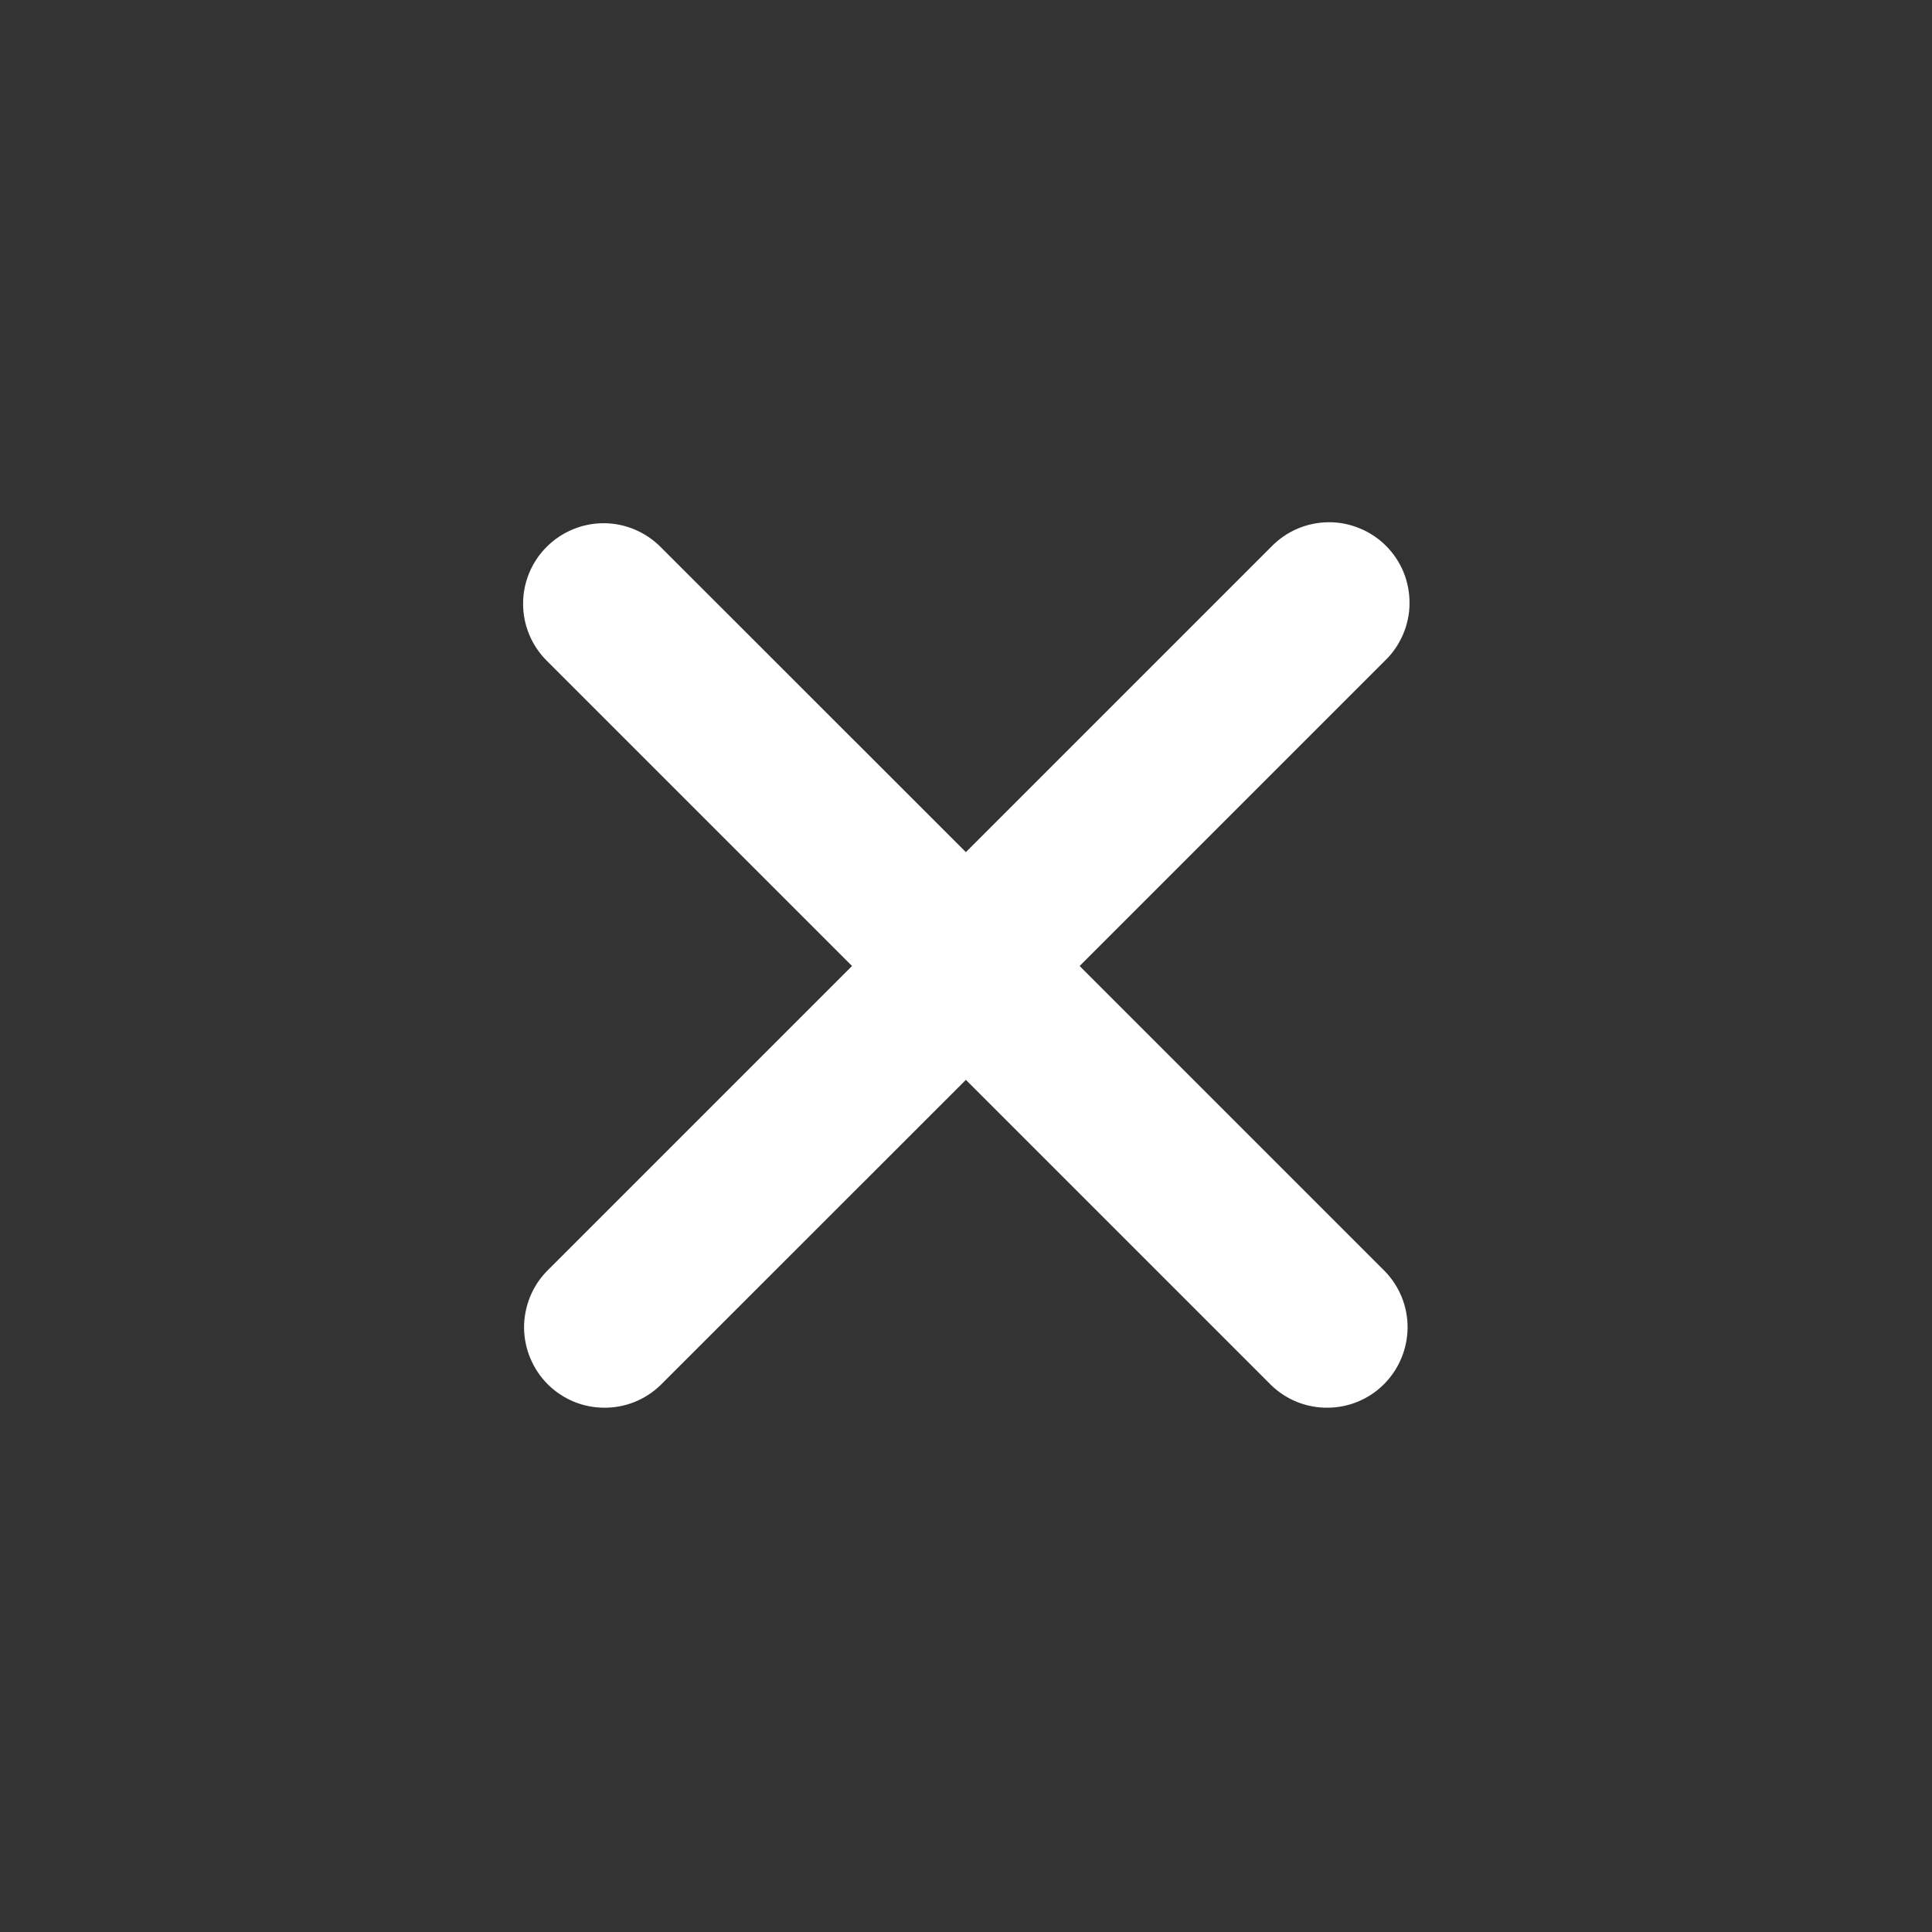 <svg width="16" height="16" viewBox="0 0 16 16" fill="none" xmlns="http://www.w3.org/2000/svg">
<rect x="0" y="0" width="16" height="16" fill="#333333" stroke="none"/>
<path fill-rule="evenodd" clip-rule="evenodd" d="M4.527 4.529C4.652 4.404 4.822 4.333 4.999 4.333C5.175 4.333 5.345 4.404 5.47 4.529L7.999 7.057L10.527 4.529C10.589 4.465 10.662 4.414 10.744 4.379C10.825 4.344 10.912 4.326 11.001 4.325C11.089 4.324 11.177 4.341 11.259 4.375C11.341 4.408 11.416 4.458 11.478 4.52C11.541 4.583 11.59 4.657 11.624 4.739C11.657 4.821 11.674 4.909 11.673 4.998C11.673 5.086 11.654 5.174 11.619 5.255C11.584 5.336 11.534 5.41 11.47 5.471L8.941 8L11.47 10.529C11.591 10.654 11.659 10.823 11.657 10.998C11.655 11.172 11.585 11.339 11.462 11.463C11.338 11.587 11.171 11.657 10.996 11.658C10.821 11.66 10.653 11.593 10.527 11.471L7.999 8.943L5.47 11.471C5.344 11.593 5.176 11.66 5.001 11.658C4.826 11.657 4.659 11.587 4.535 11.463C4.412 11.339 4.342 11.172 4.34 10.998C4.339 10.823 4.406 10.654 4.527 10.529L7.056 8L4.527 5.471C4.402 5.346 4.332 5.177 4.332 5C4.332 4.823 4.402 4.654 4.527 4.529Z" fill="white"/>
</svg>
